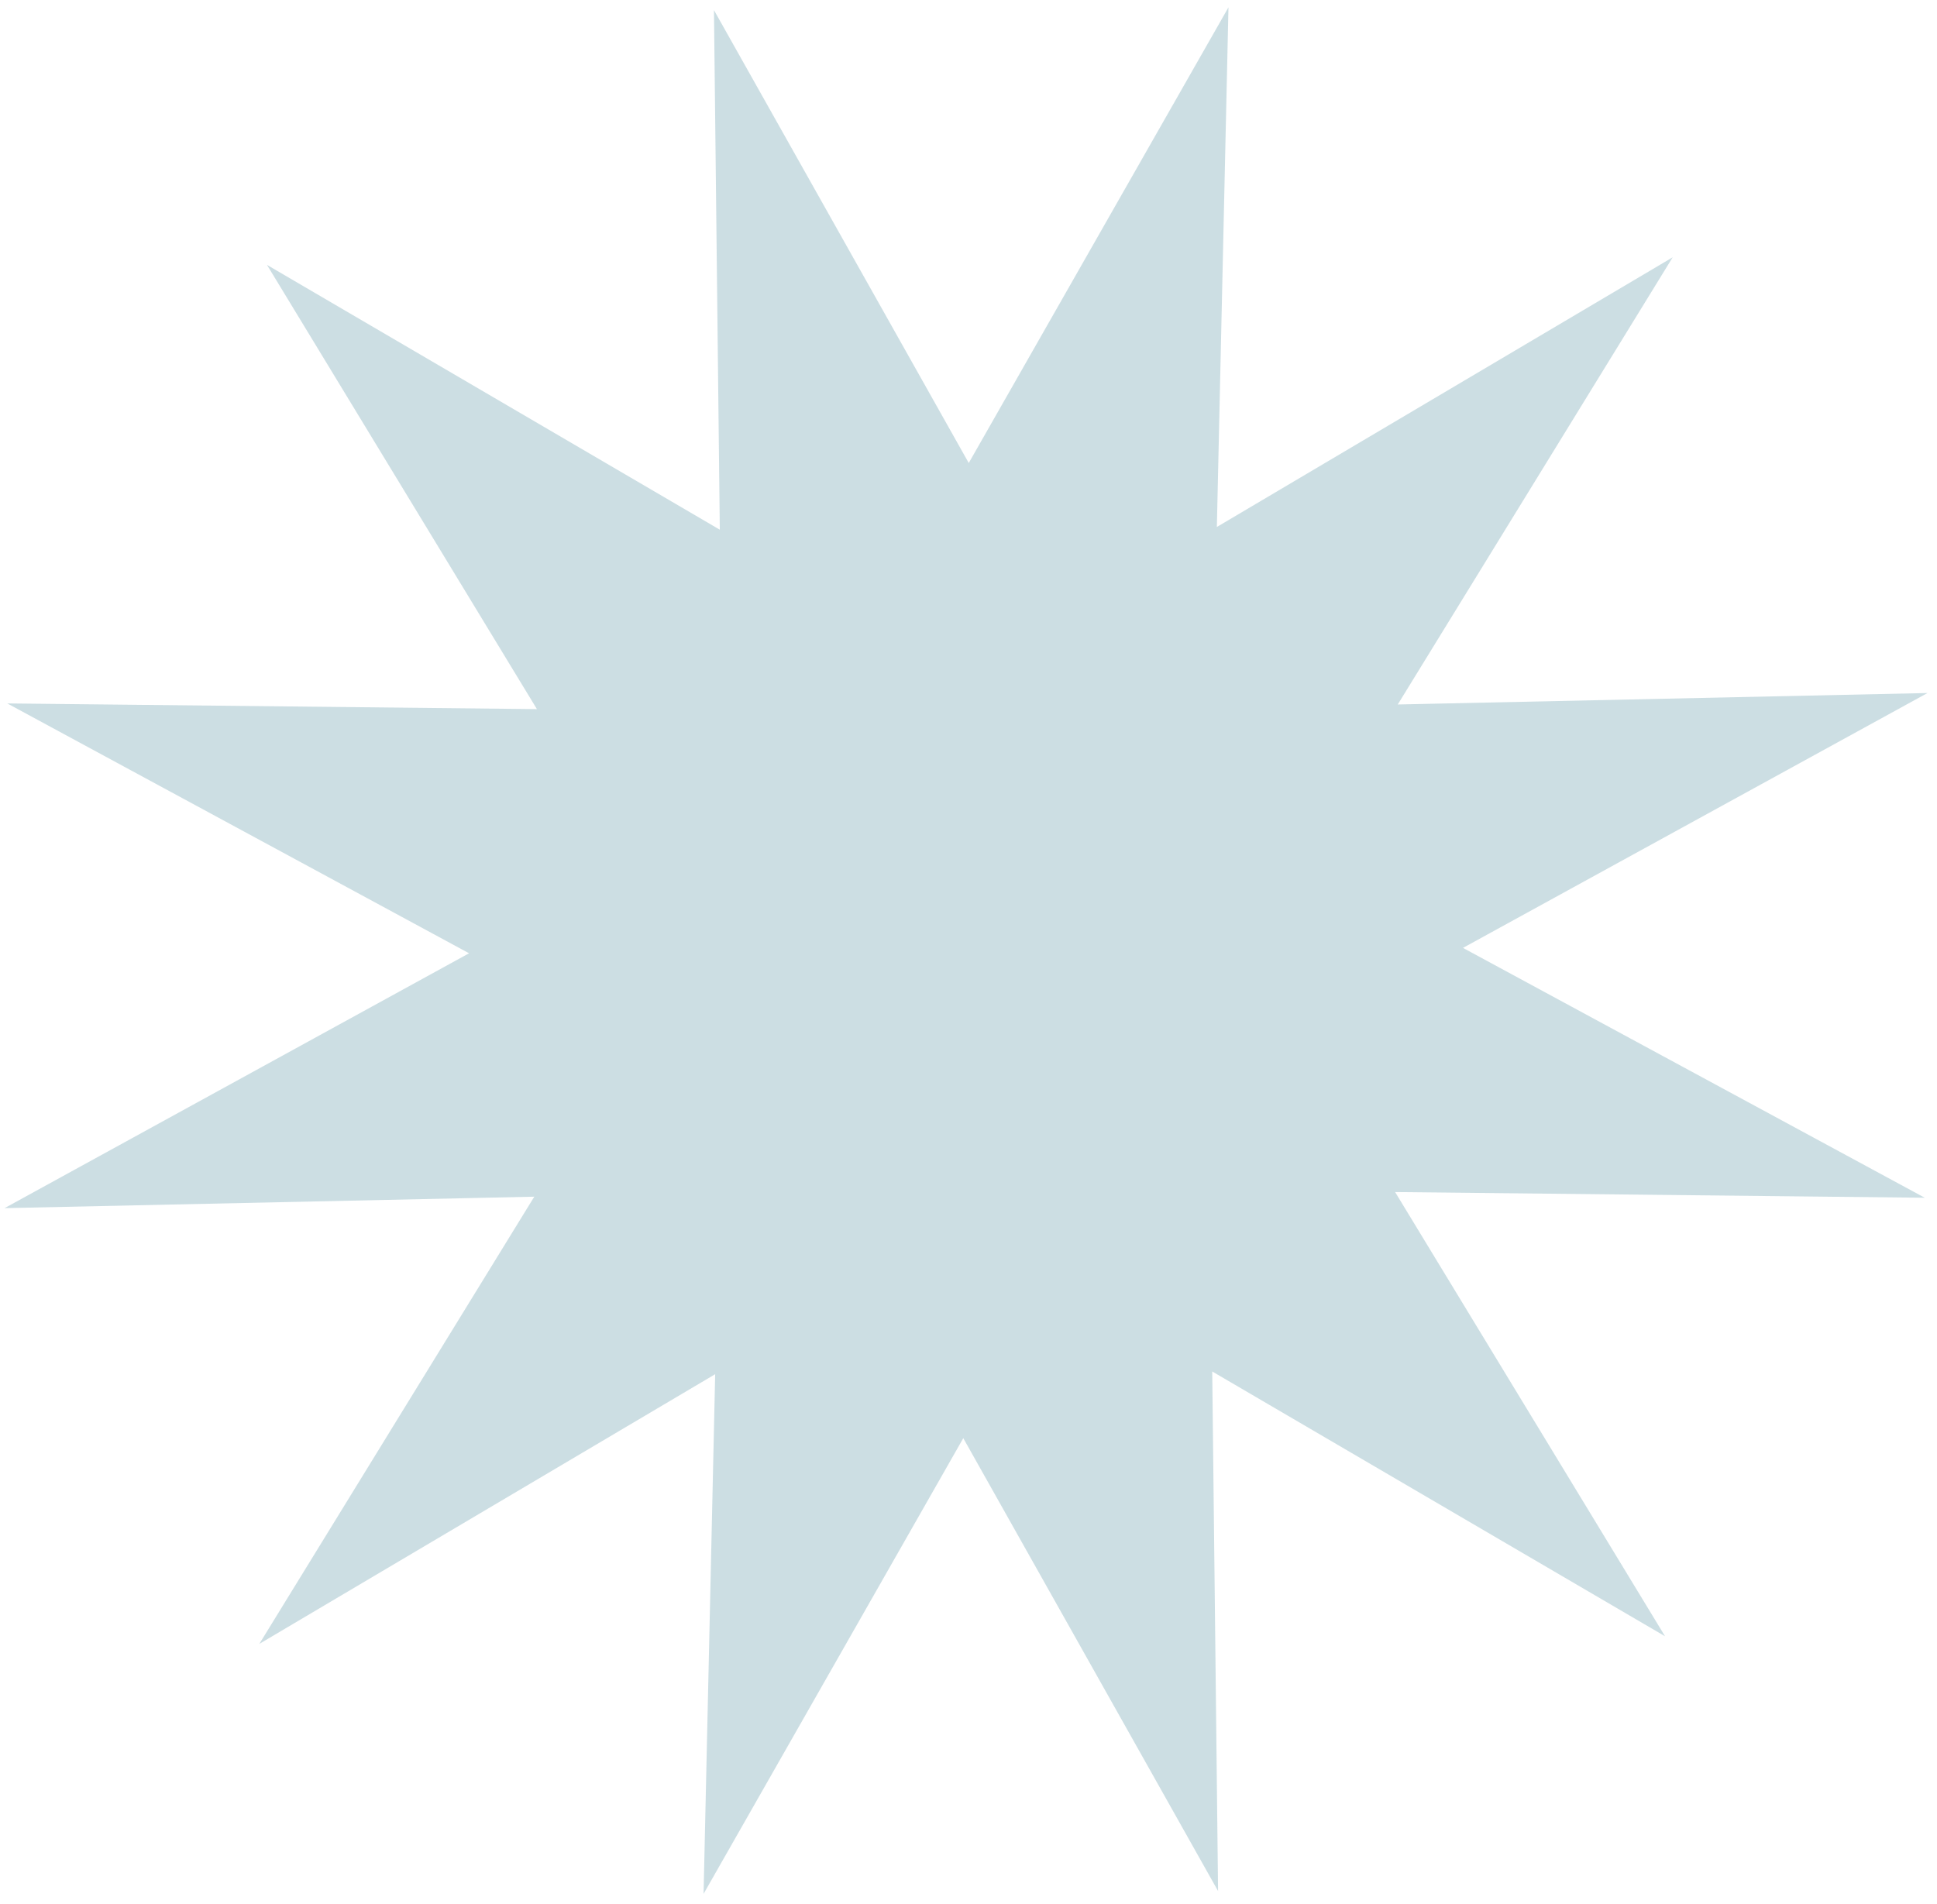 <svg width="180" height="177" viewBox="0 0 180 177" fill="none" xmlns="http://www.w3.org/2000/svg">
<path d="M66.346 0.94L90.023 43.036L114.158 0.68L113.08 48.982L155.44 23.914L129.889 65.482L179.117 64.416L135.951 88.106L178.863 111.33L129.644 110.8L154.729 152.092L112.649 127.478L113.192 175.773L89.515 133.677L65.381 176.033L66.459 127.731L24.098 152.799L49.65 111.231L0.421 112.297L43.588 88.607L0.675 65.383L49.895 65.913L24.81 24.621L66.889 49.235L66.346 0.94Z" fill="#035c73" opacity="0.2" />
</svg>
